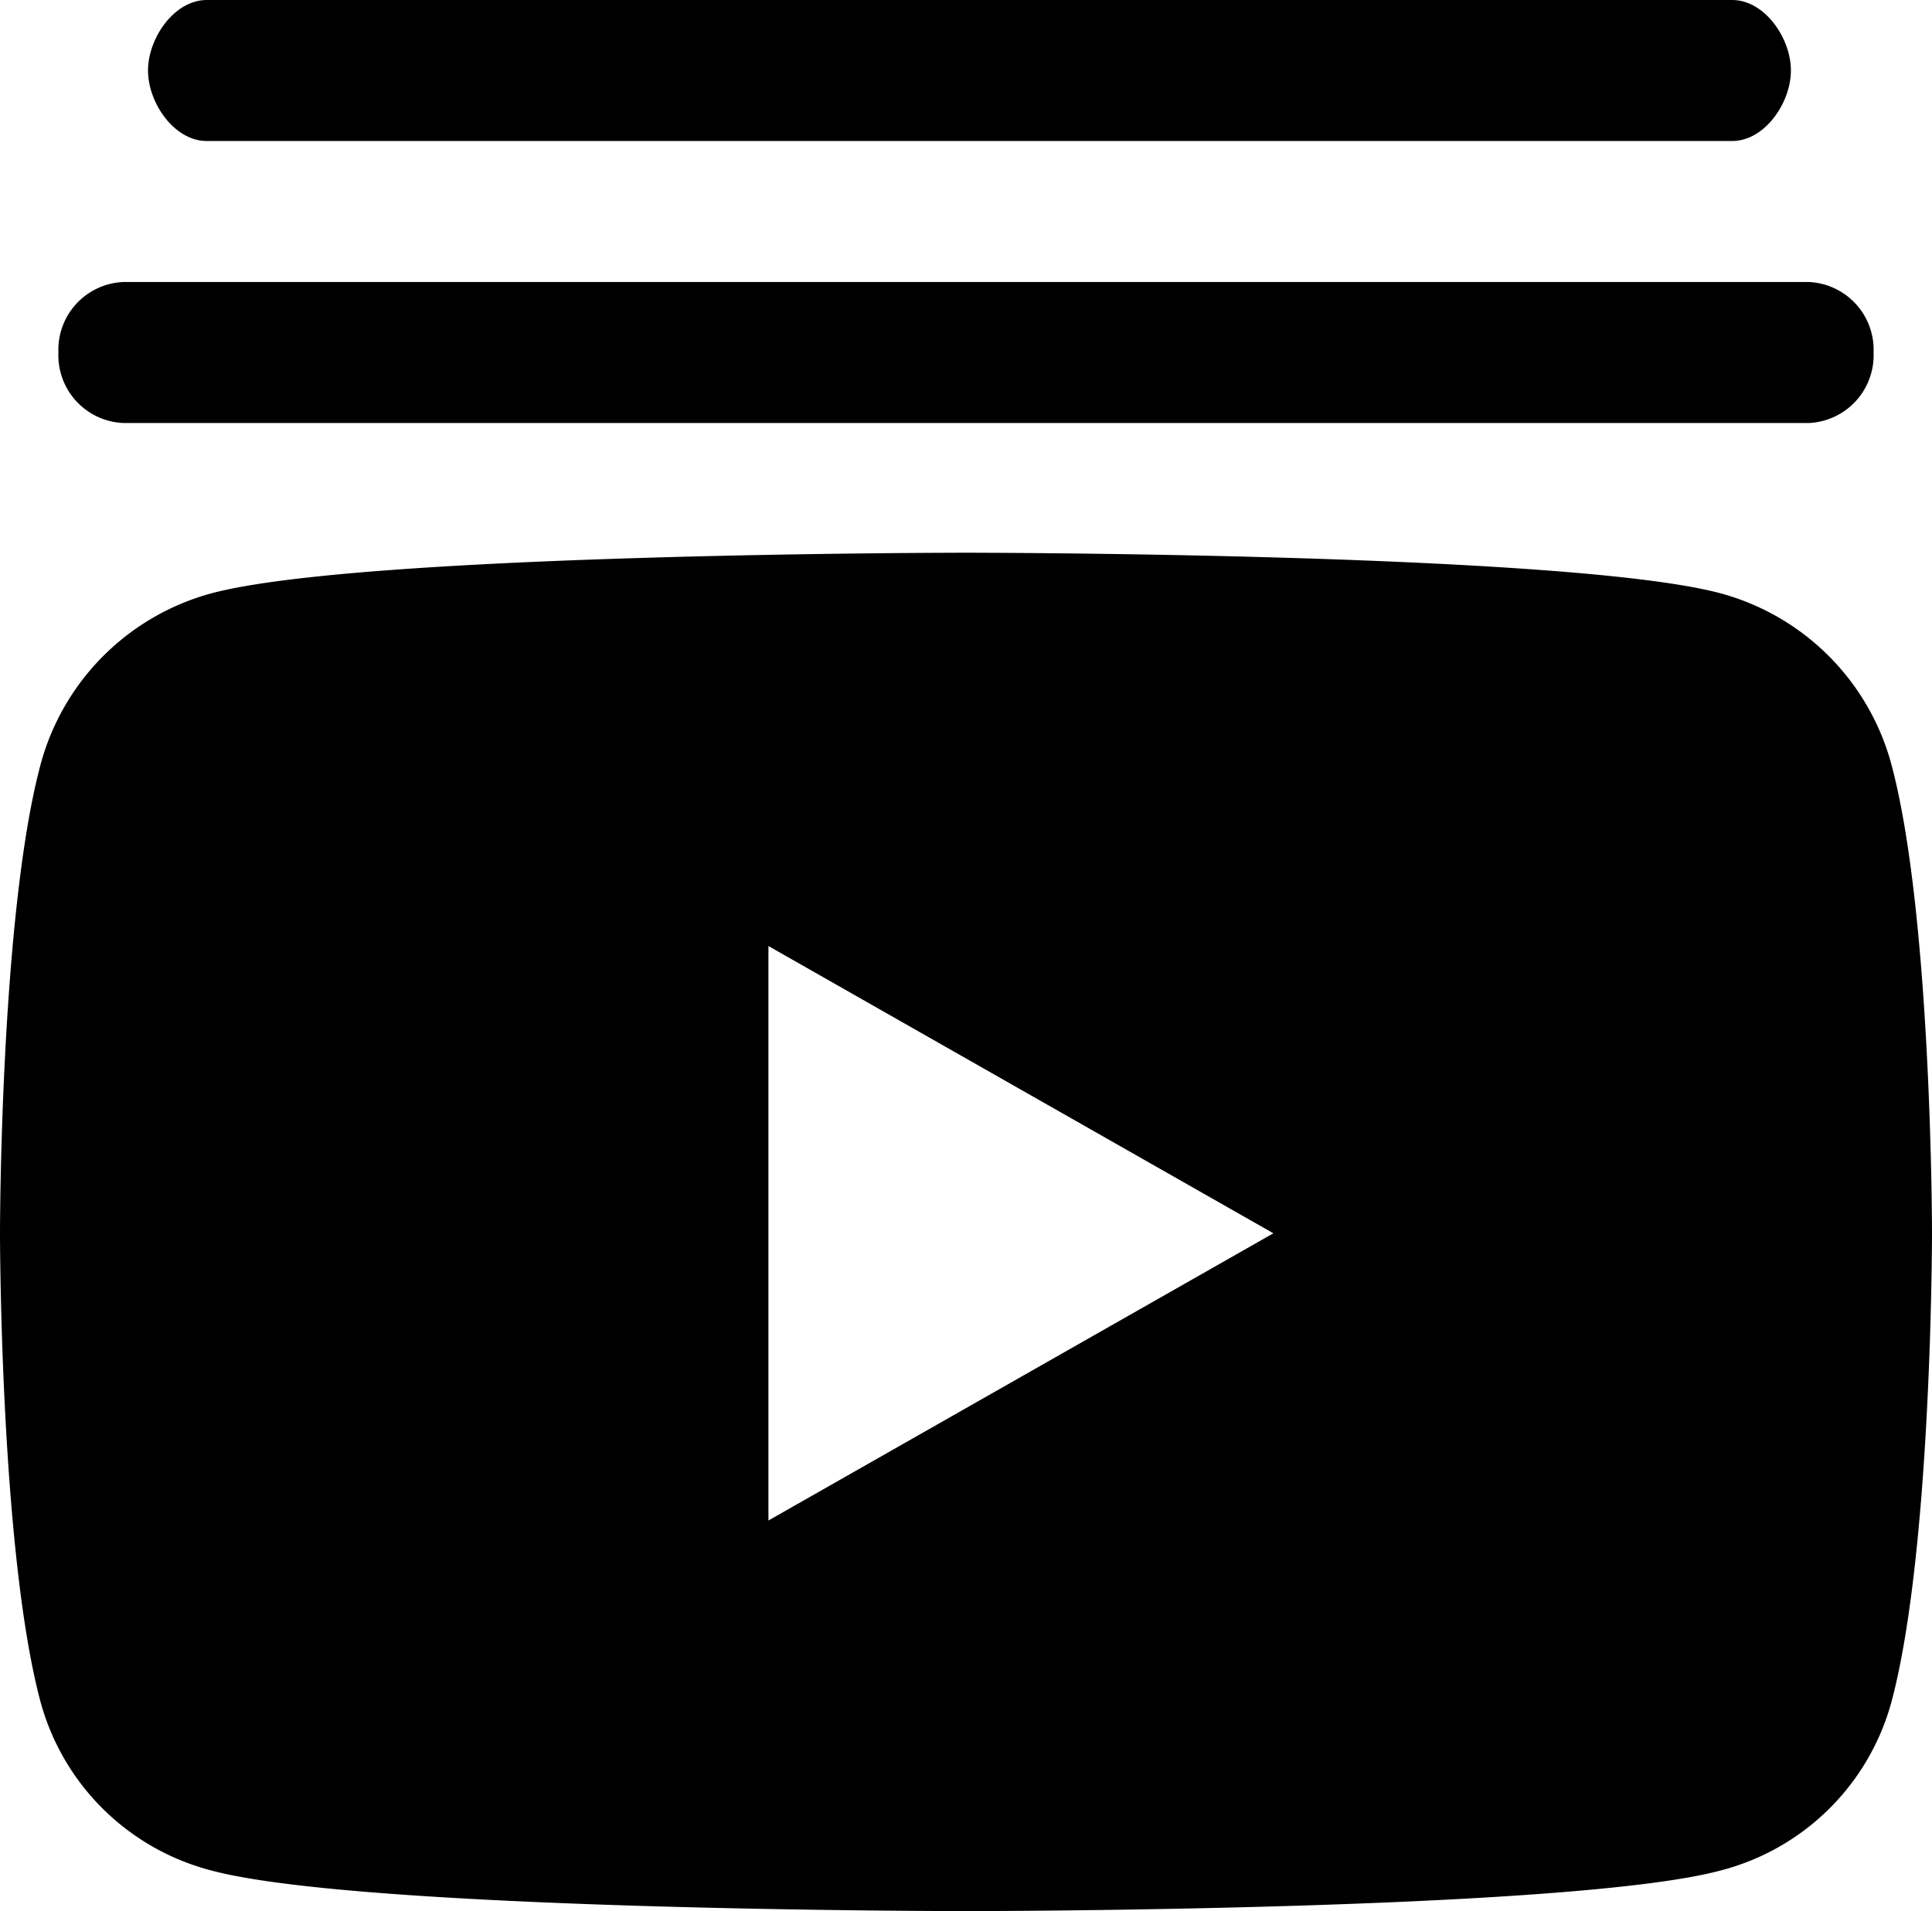 <svg xmlns="http://www.w3.org/2000/svg" width="145.433" height="143.869" viewBox="0 0 145.433 143.869"><g transform="translate(-170.896 -90)"><path d="M148.872,20H22a5.107,5.107,0,0,0-4.883,5.307A5.107,5.107,0,0,0,22,30.615H148.872a5.107,5.107,0,0,0,4.883-5.307A5.107,5.107,0,0,0,148.872,20Z" transform="translate(158.176 91.23)"/><path d="M23.44,24.615H138.278c2.438,0,4.416-2.866,4.416-5.307S140.716,14,138.278,14H23.44c-2.438,0-4.416,2.866-4.416,5.307S21,24.615,23.44,24.615Z" transform="translate(163.014 76)"/><g transform="translate(170.896 131.61)"><path d="M158.269,41.76a18.259,18.259,0,0,0-12.858-12.939c-11.34-3.061-56.818-3.061-56.818-3.061s-45.481,0-56.821,3.061A18.265,18.265,0,0,0,18.914,41.76c-3.039,11.414-3.039,35.234-3.039,35.234s0,23.816,3.039,35.231a18,18,0,0,0,12.858,12.734c11.34,3.061,56.821,3.061,56.821,3.061s45.477,0,56.818-3.061a17.989,17.989,0,0,0,12.858-12.734c3.039-11.414,3.039-35.231,3.039-35.231S161.308,53.174,158.269,41.76ZM73.719,98.616V55.368L111.73,76.994,73.719,98.616Z" transform="translate(-15.875 -25.76)"/></g></g></svg>